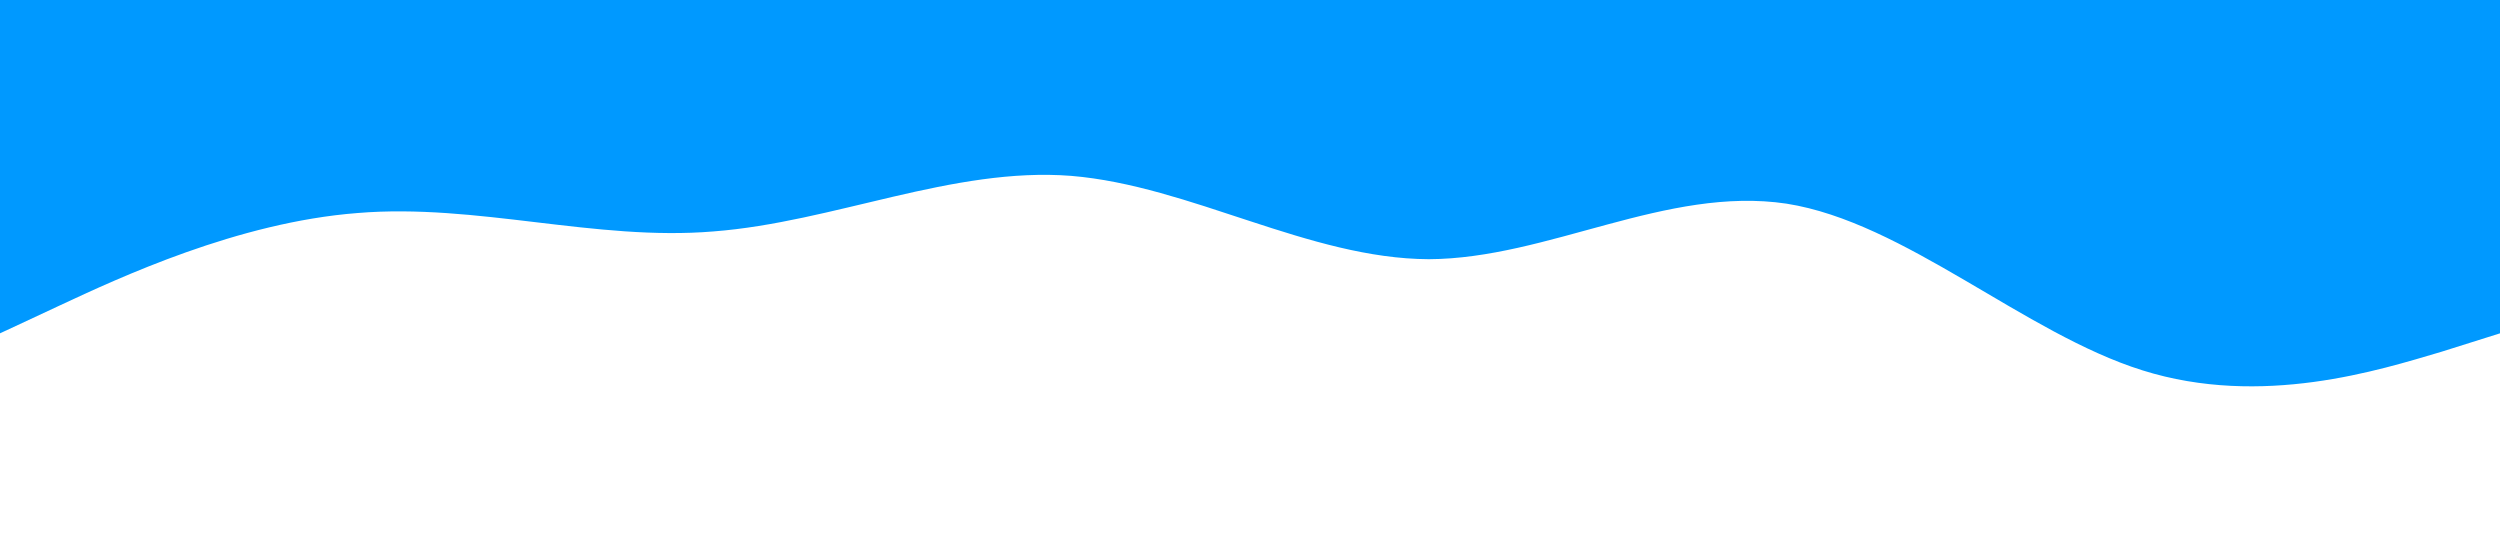 <?xml version="1.0" standalone="no"?><svg xmlns="http://www.w3.org/2000/svg" viewBox="0 0 1440 320"><path fill="#0099ff" fill-opacity="1" d="M0,192L34.3,176C68.6,160,137,128,206,122.7C274.3,117,343,139,411,133.3C480,128,549,96,617,101.3C685.7,107,754,149,823,149.3C891.4,149,960,107,1029,117.3C1097.1,128,1166,192,1234,213.3C1302.9,235,1371,213,1406,202.7L1440,192L1440,0L1405.7,0C1371.4,0,1303,0,1234,0C1165.7,0,1097,0,1029,0C960,0,891,0,823,0C754.3,0,686,0,617,0C548.6,0,480,0,411,0C342.9,0,274,0,206,0C137.1,0,69,0,34,0L0,0Z"></path></svg>